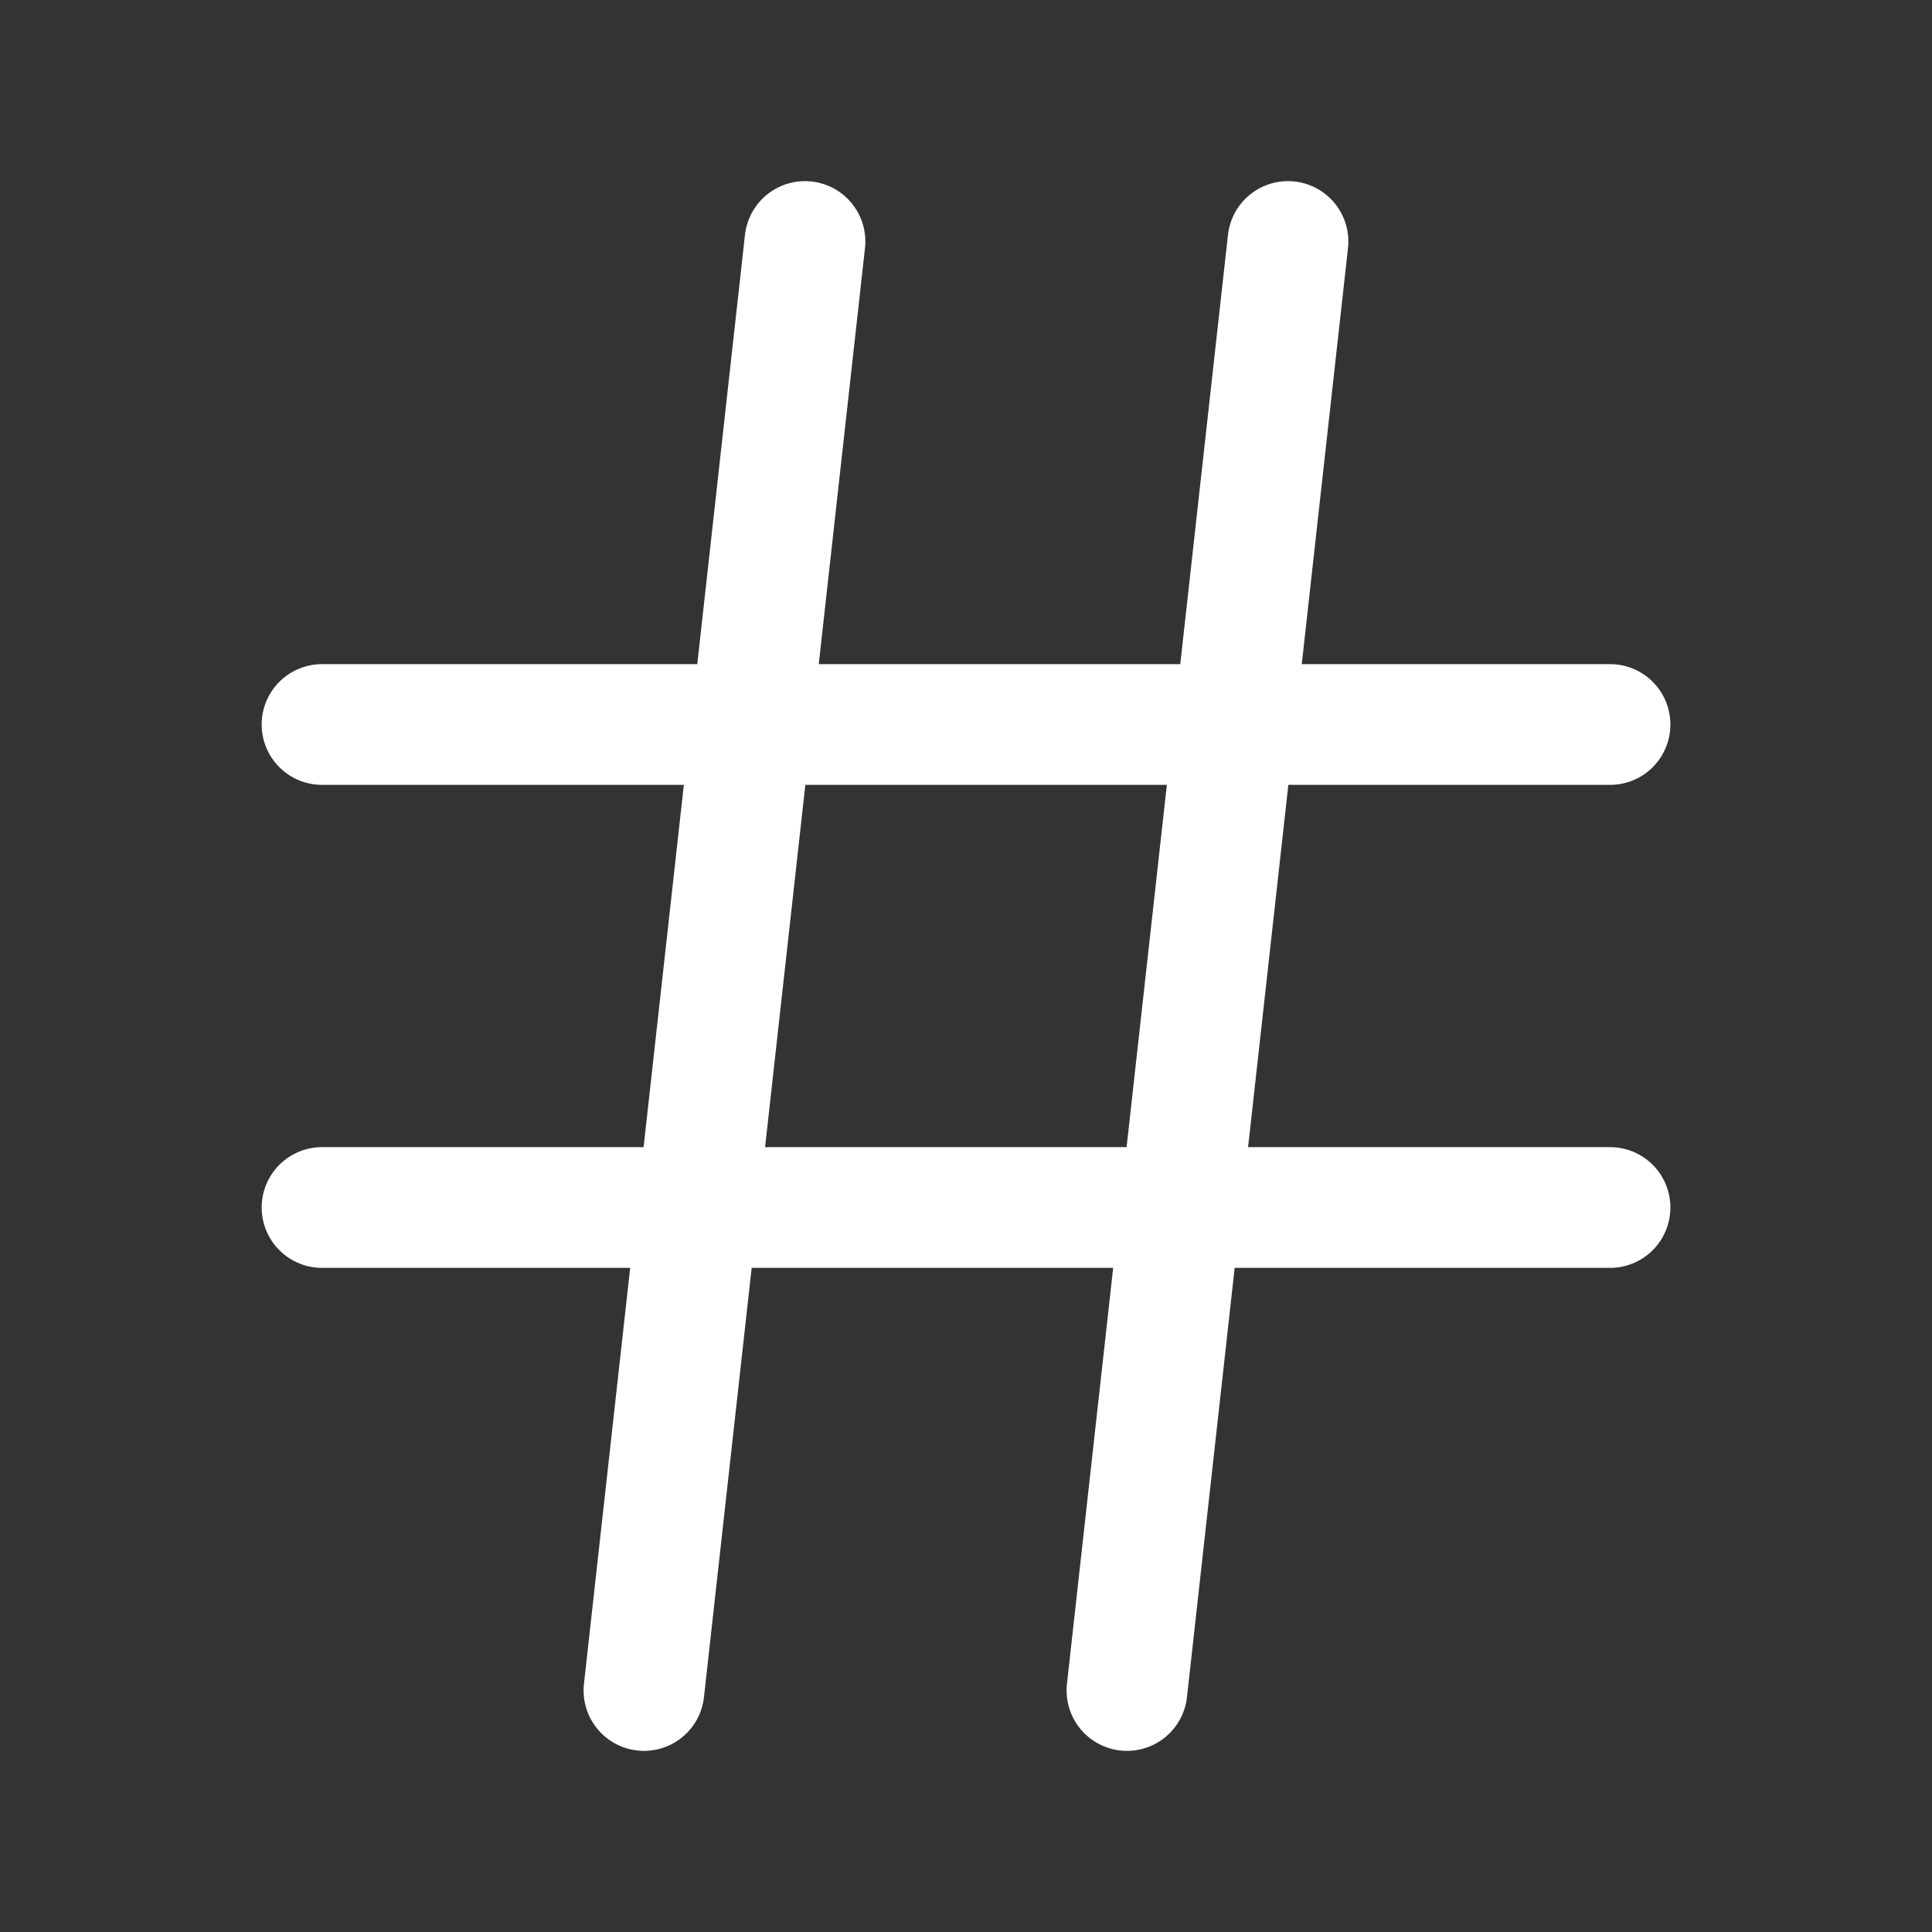 <svg width="32" height="32" viewBox="0 0 32 32" fill="none" xmlns="http://www.w3.org/2000/svg">
<rect x="0" y="0" width="32" height="32" fill="#333333" stroke="none"/>
<path d="M5.334 12H26.667" stroke="white" stroke-width="2" stroke-linecap="round" stroke-linejoin="round"/>
<path d="M5.334 20H26.667" stroke="white" stroke-width="2" stroke-linecap="round" stroke-linejoin="round"/>
<path d="M13.333 4L10.666 28" stroke="white" stroke-width="2" stroke-linecap="round" stroke-linejoin="round"/>
<path d="M21.333 4L18.666 28" stroke="white" stroke-width="2" stroke-linecap="round" stroke-linejoin="round"/>
</svg>
